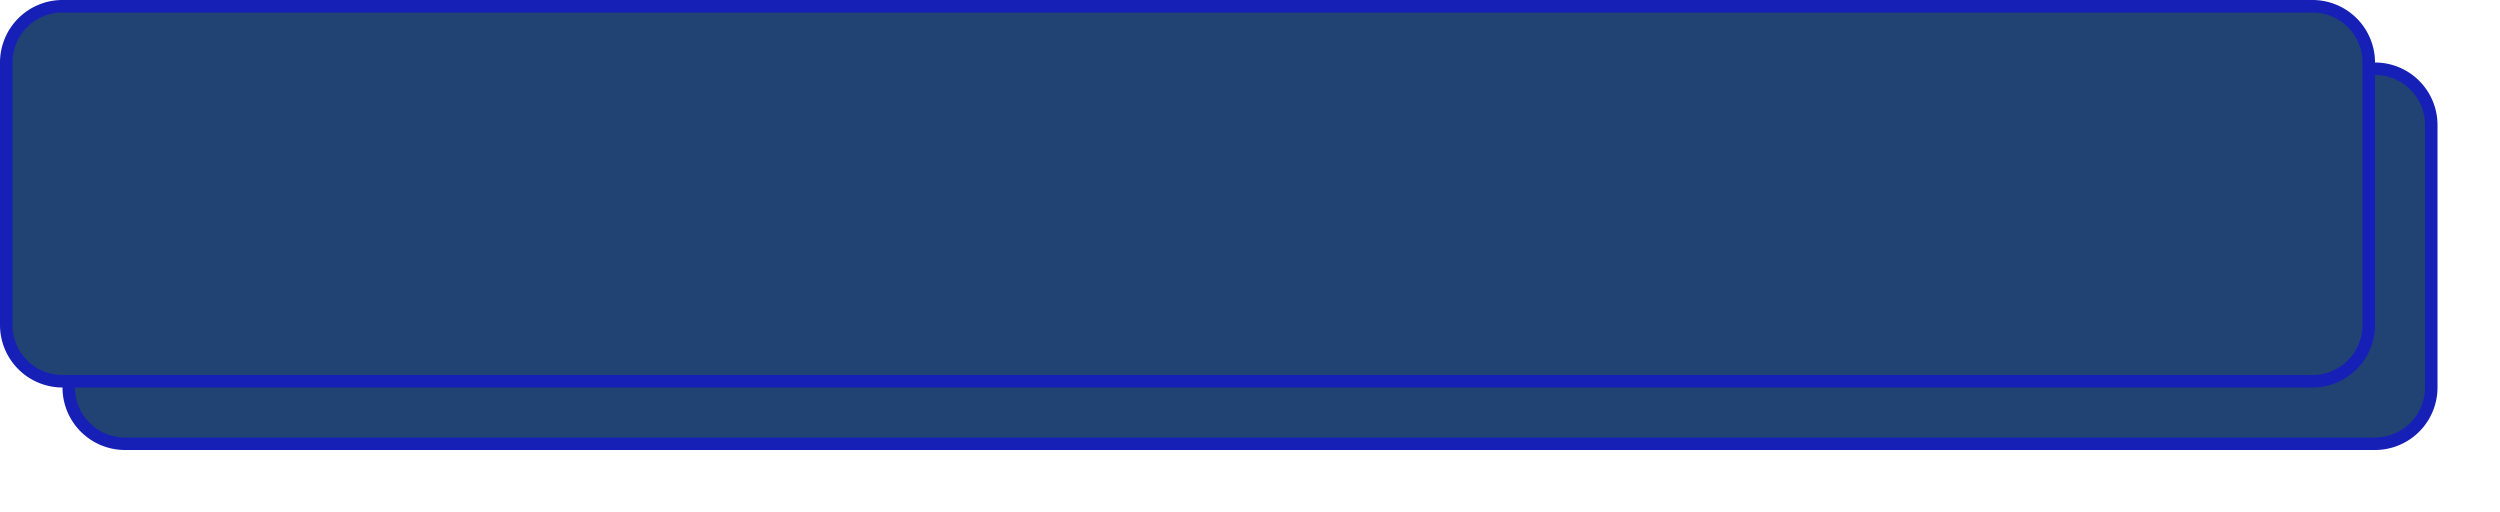 ﻿<?xml version="1.0" encoding="utf-8"?>
<svg version="1.1" xmlns:xlink="http://www.w3.org/1999/xlink" width="200px" height="41px" xmlns="http://www.w3.org/2000/svg">
  <defs>
    <filter x="85px" y="569px" width="200px" height="41px" filterUnits="userSpaceOnUse" id="filter1827">
      <feOffset dx="5" dy="5" in="SourceAlpha" result="shadowOffsetInner" />
      <feGaussianBlur stdDeviation="2.5" in="shadowOffsetInner" result="shadowGaussian" />
      <feComposite in2="shadowGaussian" operator="atop" in="SourceAlpha" result="shadowComposite" />
      <feColorMatrix type="matrix" values="0 0 0 0 0  0 0 0 0 0  0 0 0 0 0  0 0 0 0.349 0  " in="shadowComposite" />
    </filter>
    <g id="widget1828">
      <path d="M 85.5 574  A 4.5 4.5 0 0 1 90 569.5 L 270 569.5  A 4.5 4.5 0 0 1 274.5 574 L 274.5 595  A 4.5 4.5 0 0 1 270 599.5 L 90 599.5  A 4.5 4.5 0 0 1 85.5 595 L 85.5 574  Z " fill-rule="nonzero" fill="#214373" stroke="none" />
      <path d="M 85.5 574  A 4.5 4.5 0 0 1 90 569.5 L 270 569.5  A 4.5 4.5 0 0 1 274.5 574 L 274.5 595  A 4.5 4.5 0 0 1 270 599.5 L 90 599.5  A 4.5 4.5 0 0 1 85.5 595 L 85.5 574  Z " stroke-width="1" stroke="#1720b6" fill="none" />
    </g>
  </defs>
  <g transform="matrix(1 0 0 1 -85 -569 )">
    <use xlink:href="#widget1828" filter="url(#filter1827)" />
    <use xlink:href="#widget1828" />
  </g>
</svg>
